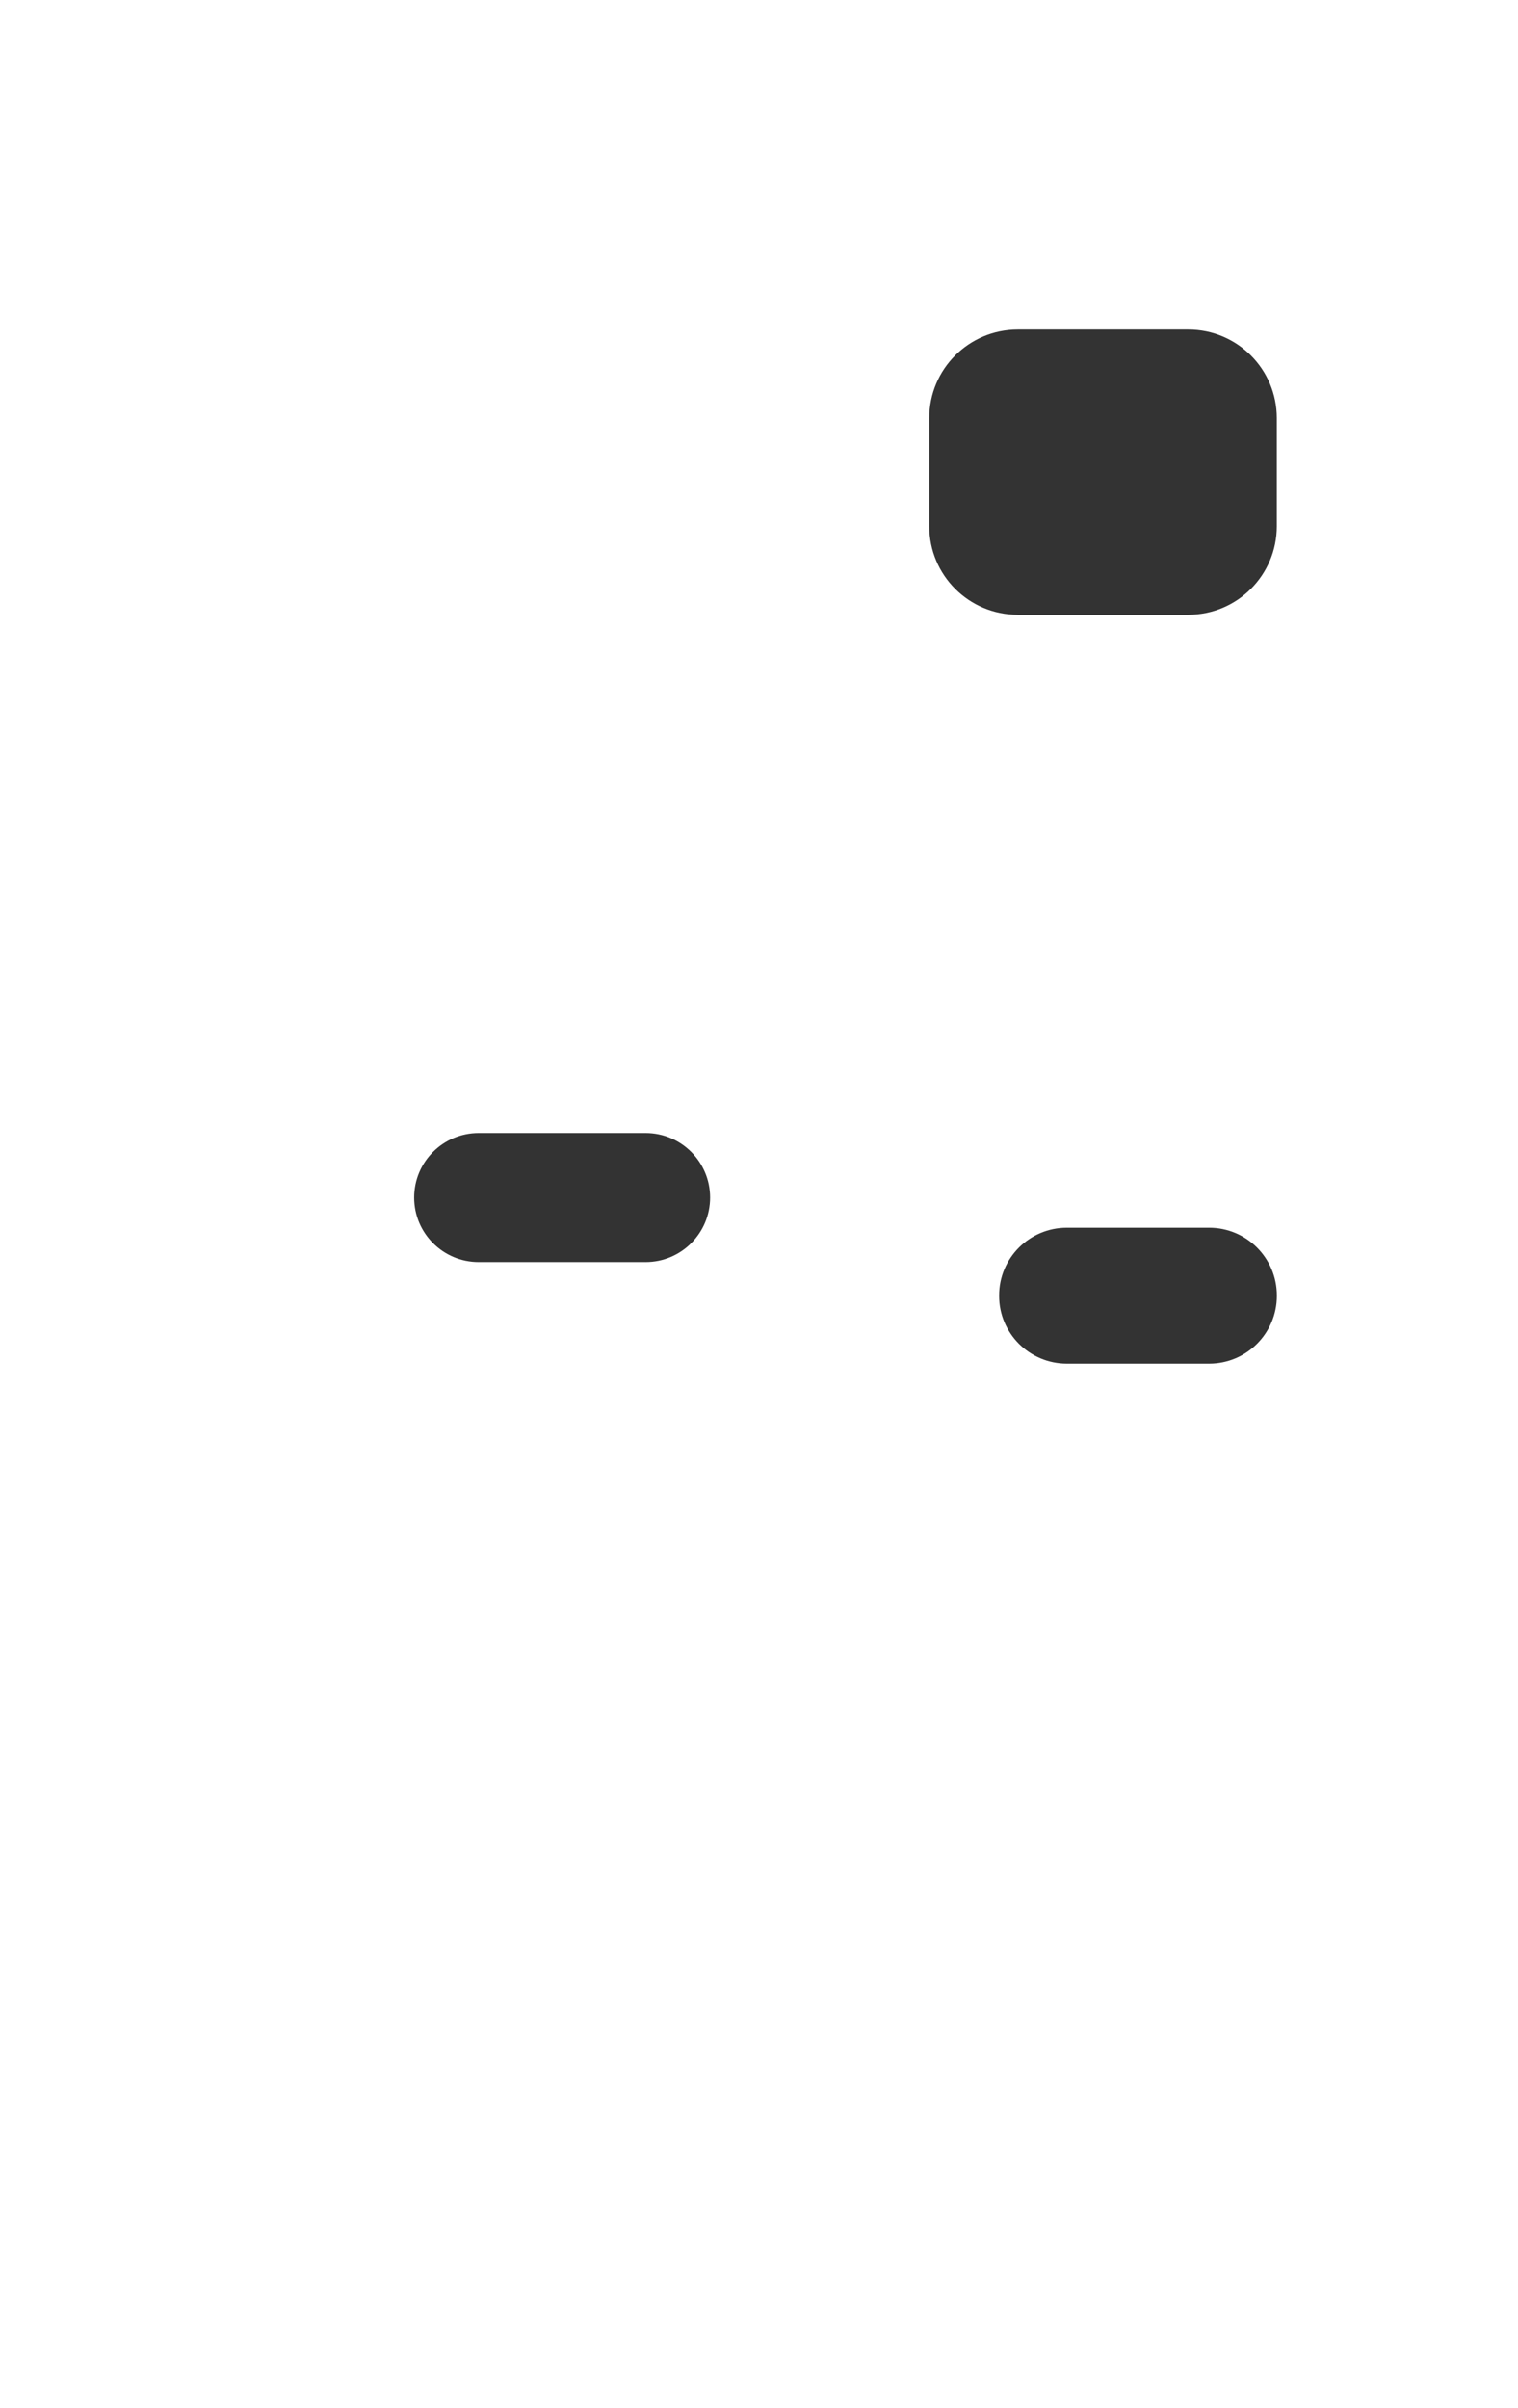 <?xml version="1.0" encoding="UTF-8"?>
<svg id="Layer_1" xmlns="http://www.w3.org/2000/svg" version="1.1" viewBox="0 0 250.6 397.36">
  <rect x="0" y="0" width="250.6" height="397.36" fill="#333333" stroke="none"/>
  <!-- Generator: Adobe Illustrator 29.3.1, SVG Export Plug-In . SVG Version: 2.1.0 Build 151)  -->
  <defs>
    <style>
      .st0 {
        fill: #fff;
      }
    </style>
  </defs>
  <path class="st0" d="M0,0v397.36h250.6V0H0ZM106.58,208.26h-27.56c-5.88,0-10.65-4.77-10.65-10.65h0c0-5.88,4.77-10.65,10.65-10.65h27.56c5.88,0,10.65,4.77,10.65,10.65h0c0,5.88-4.77,10.65-10.65,10.65ZM168.01,54.38h28.17c8.07,0,14.6,6.54,14.6,14.6v17.86c0,8.07-6.54,14.6-14.6,14.6h-28.17c-8.07,0-14.6-6.54-14.6-14.6v-17.86c0-8.07,6.54-14.6,14.6-14.6ZM199.61,225.02h-23.49c-6.17,0-11.18-5-11.18-11.18v-.07c0-6.17,5-11.18,11.18-11.18h23.49c6.17,0,11.18,5,11.18,11.18v.07c0,6.17-5,11.18-11.18,11.18Z"/>
</svg>